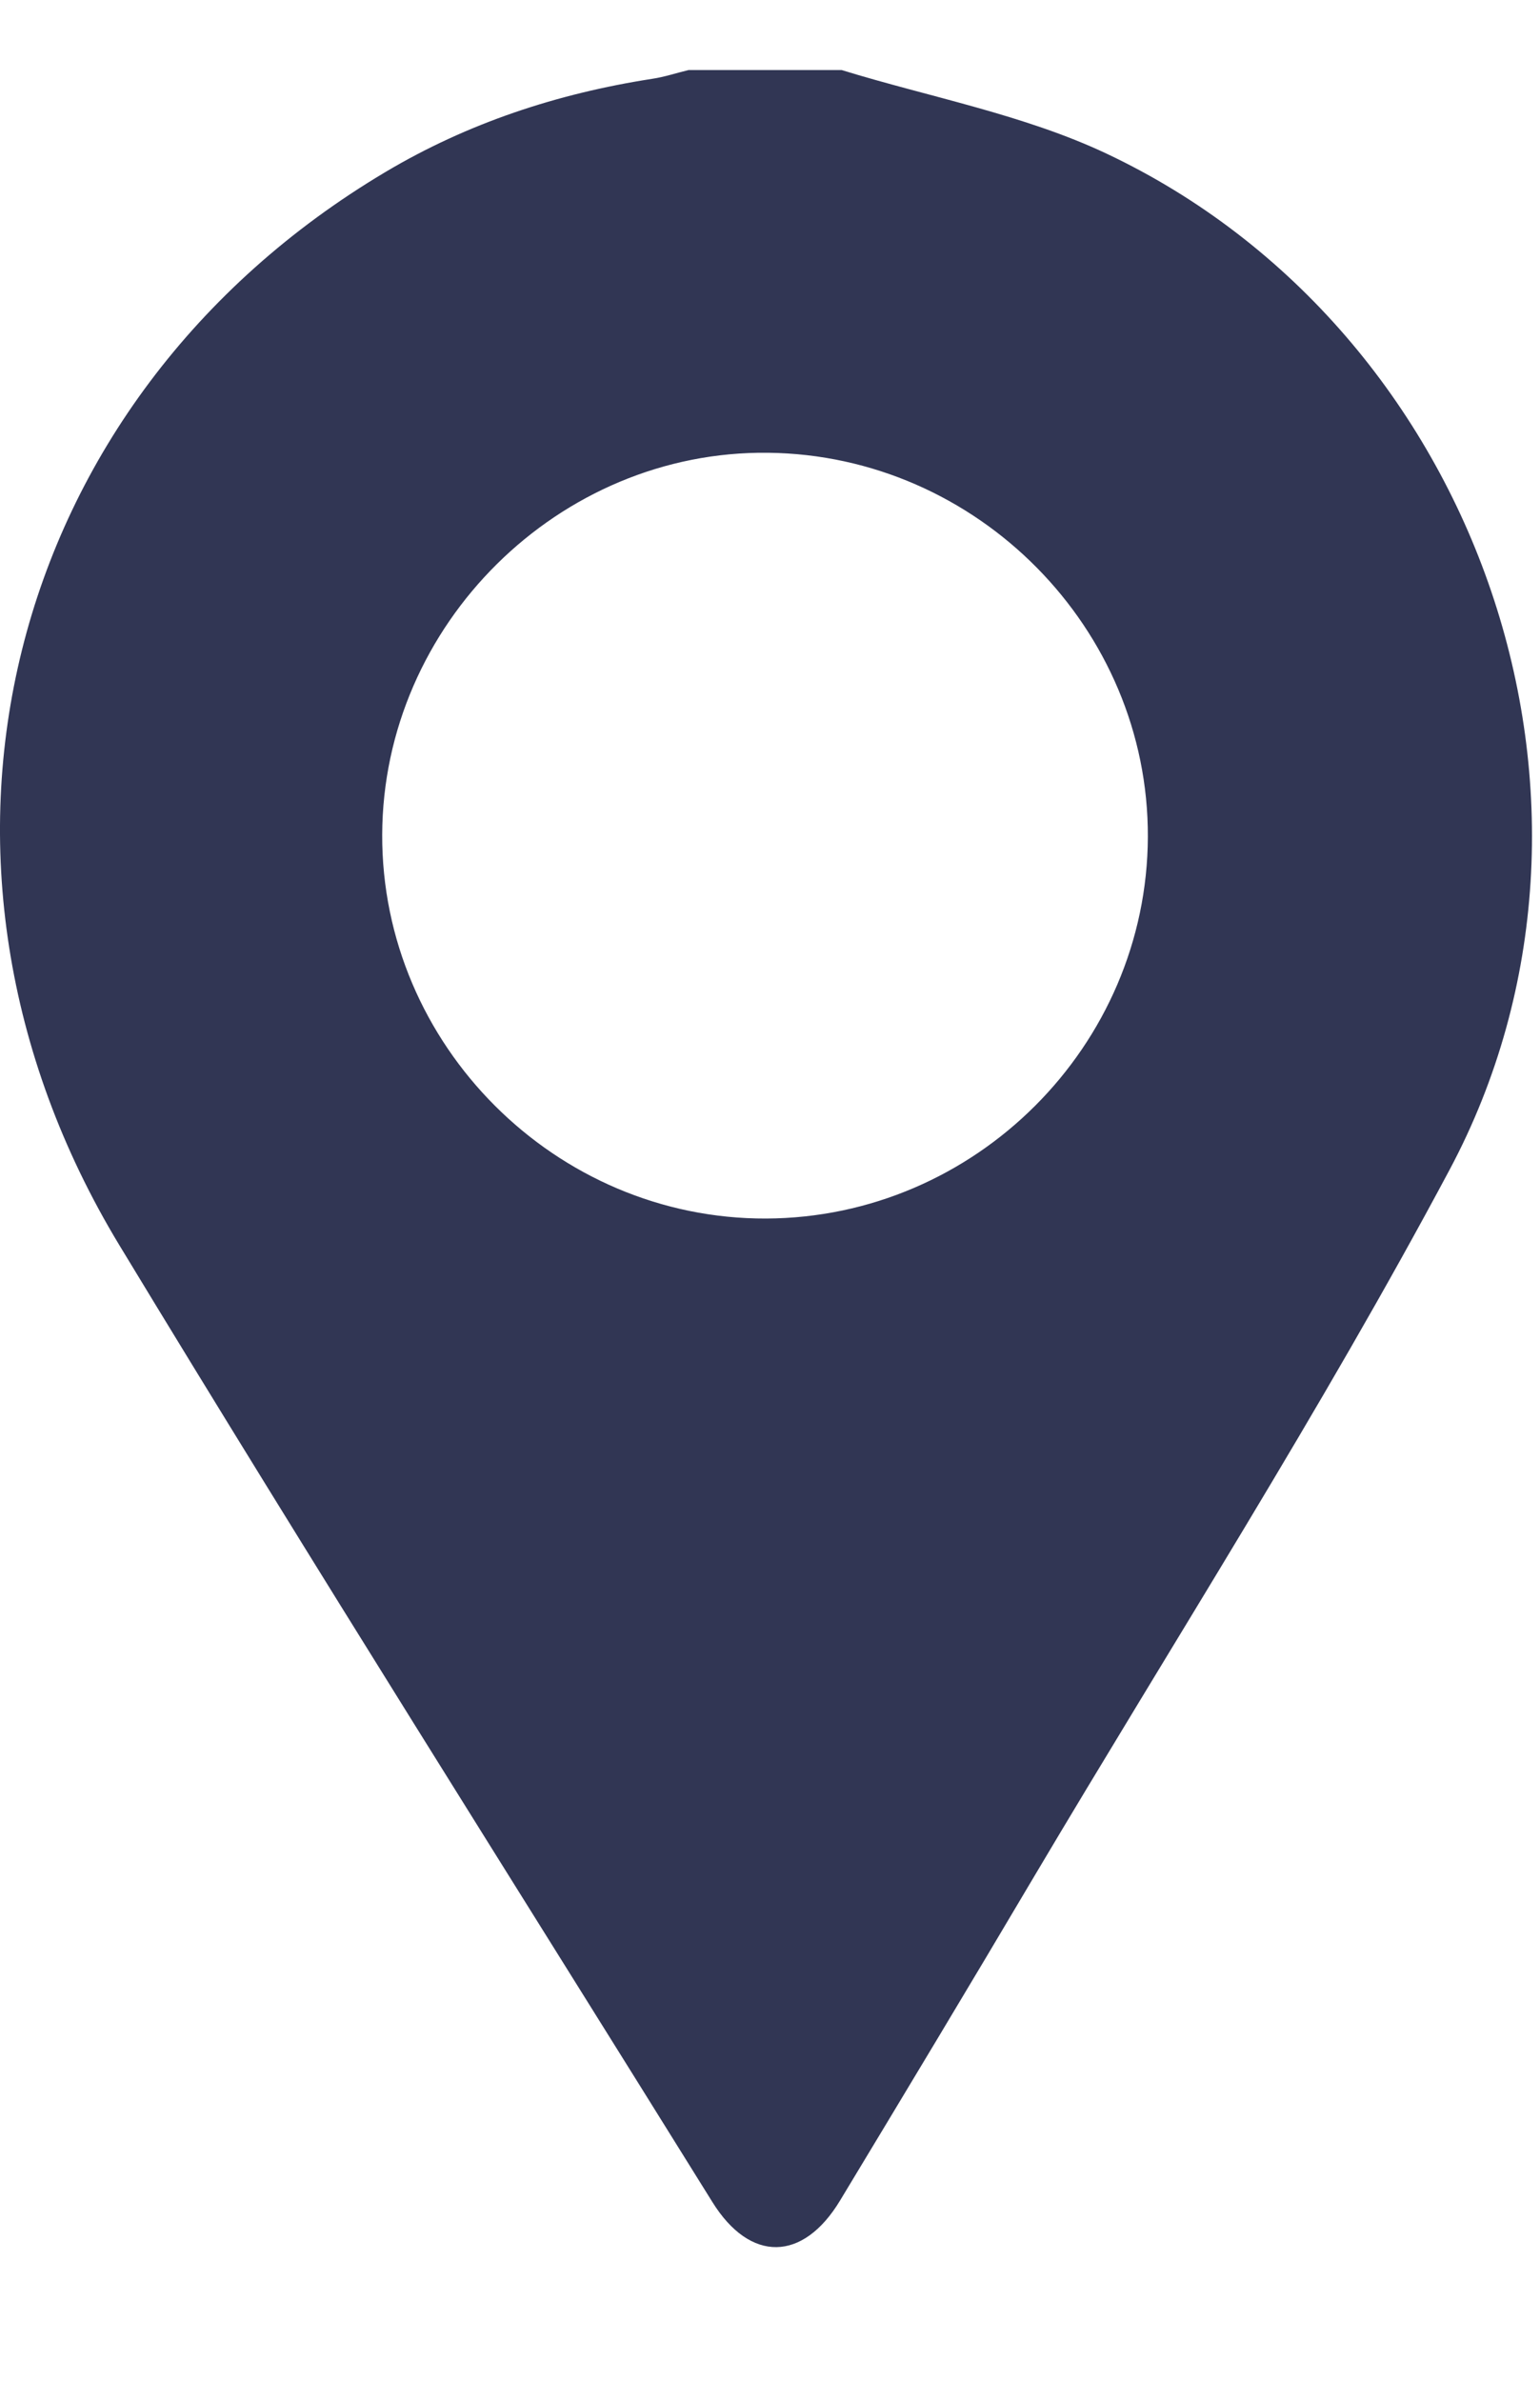 <svg width="11" height="17" viewBox="0 0 11 17" fill="none" xmlns="http://www.w3.org/2000/svg">
<path d="M6.011 0.5C6.645 0.695 7.313 0.818 7.906 1.098C10.576 2.36 11.742 5.751 10.354 8.353C9.437 10.072 8.384 11.719 7.388 13.397C6.93 14.171 6.466 14.942 6.001 15.712C5.736 16.152 5.358 16.158 5.088 15.723C3.673 13.448 2.241 11.183 0.853 8.892C-0.807 6.151 0.024 2.852 2.752 1.229C3.34 0.879 3.981 0.668 4.657 0.563C4.746 0.55 4.831 0.521 4.919 0.5C5.282 0.5 5.647 0.5 6.011 0.5ZM8.199 5.976C8.204 4.488 6.981 3.25 5.487 3.233C3.993 3.215 2.735 4.459 2.73 5.96C2.725 7.463 3.969 8.706 5.472 8.701C6.966 8.695 8.193 7.469 8.199 5.976Z" fill="#313654"/>
</svg>
